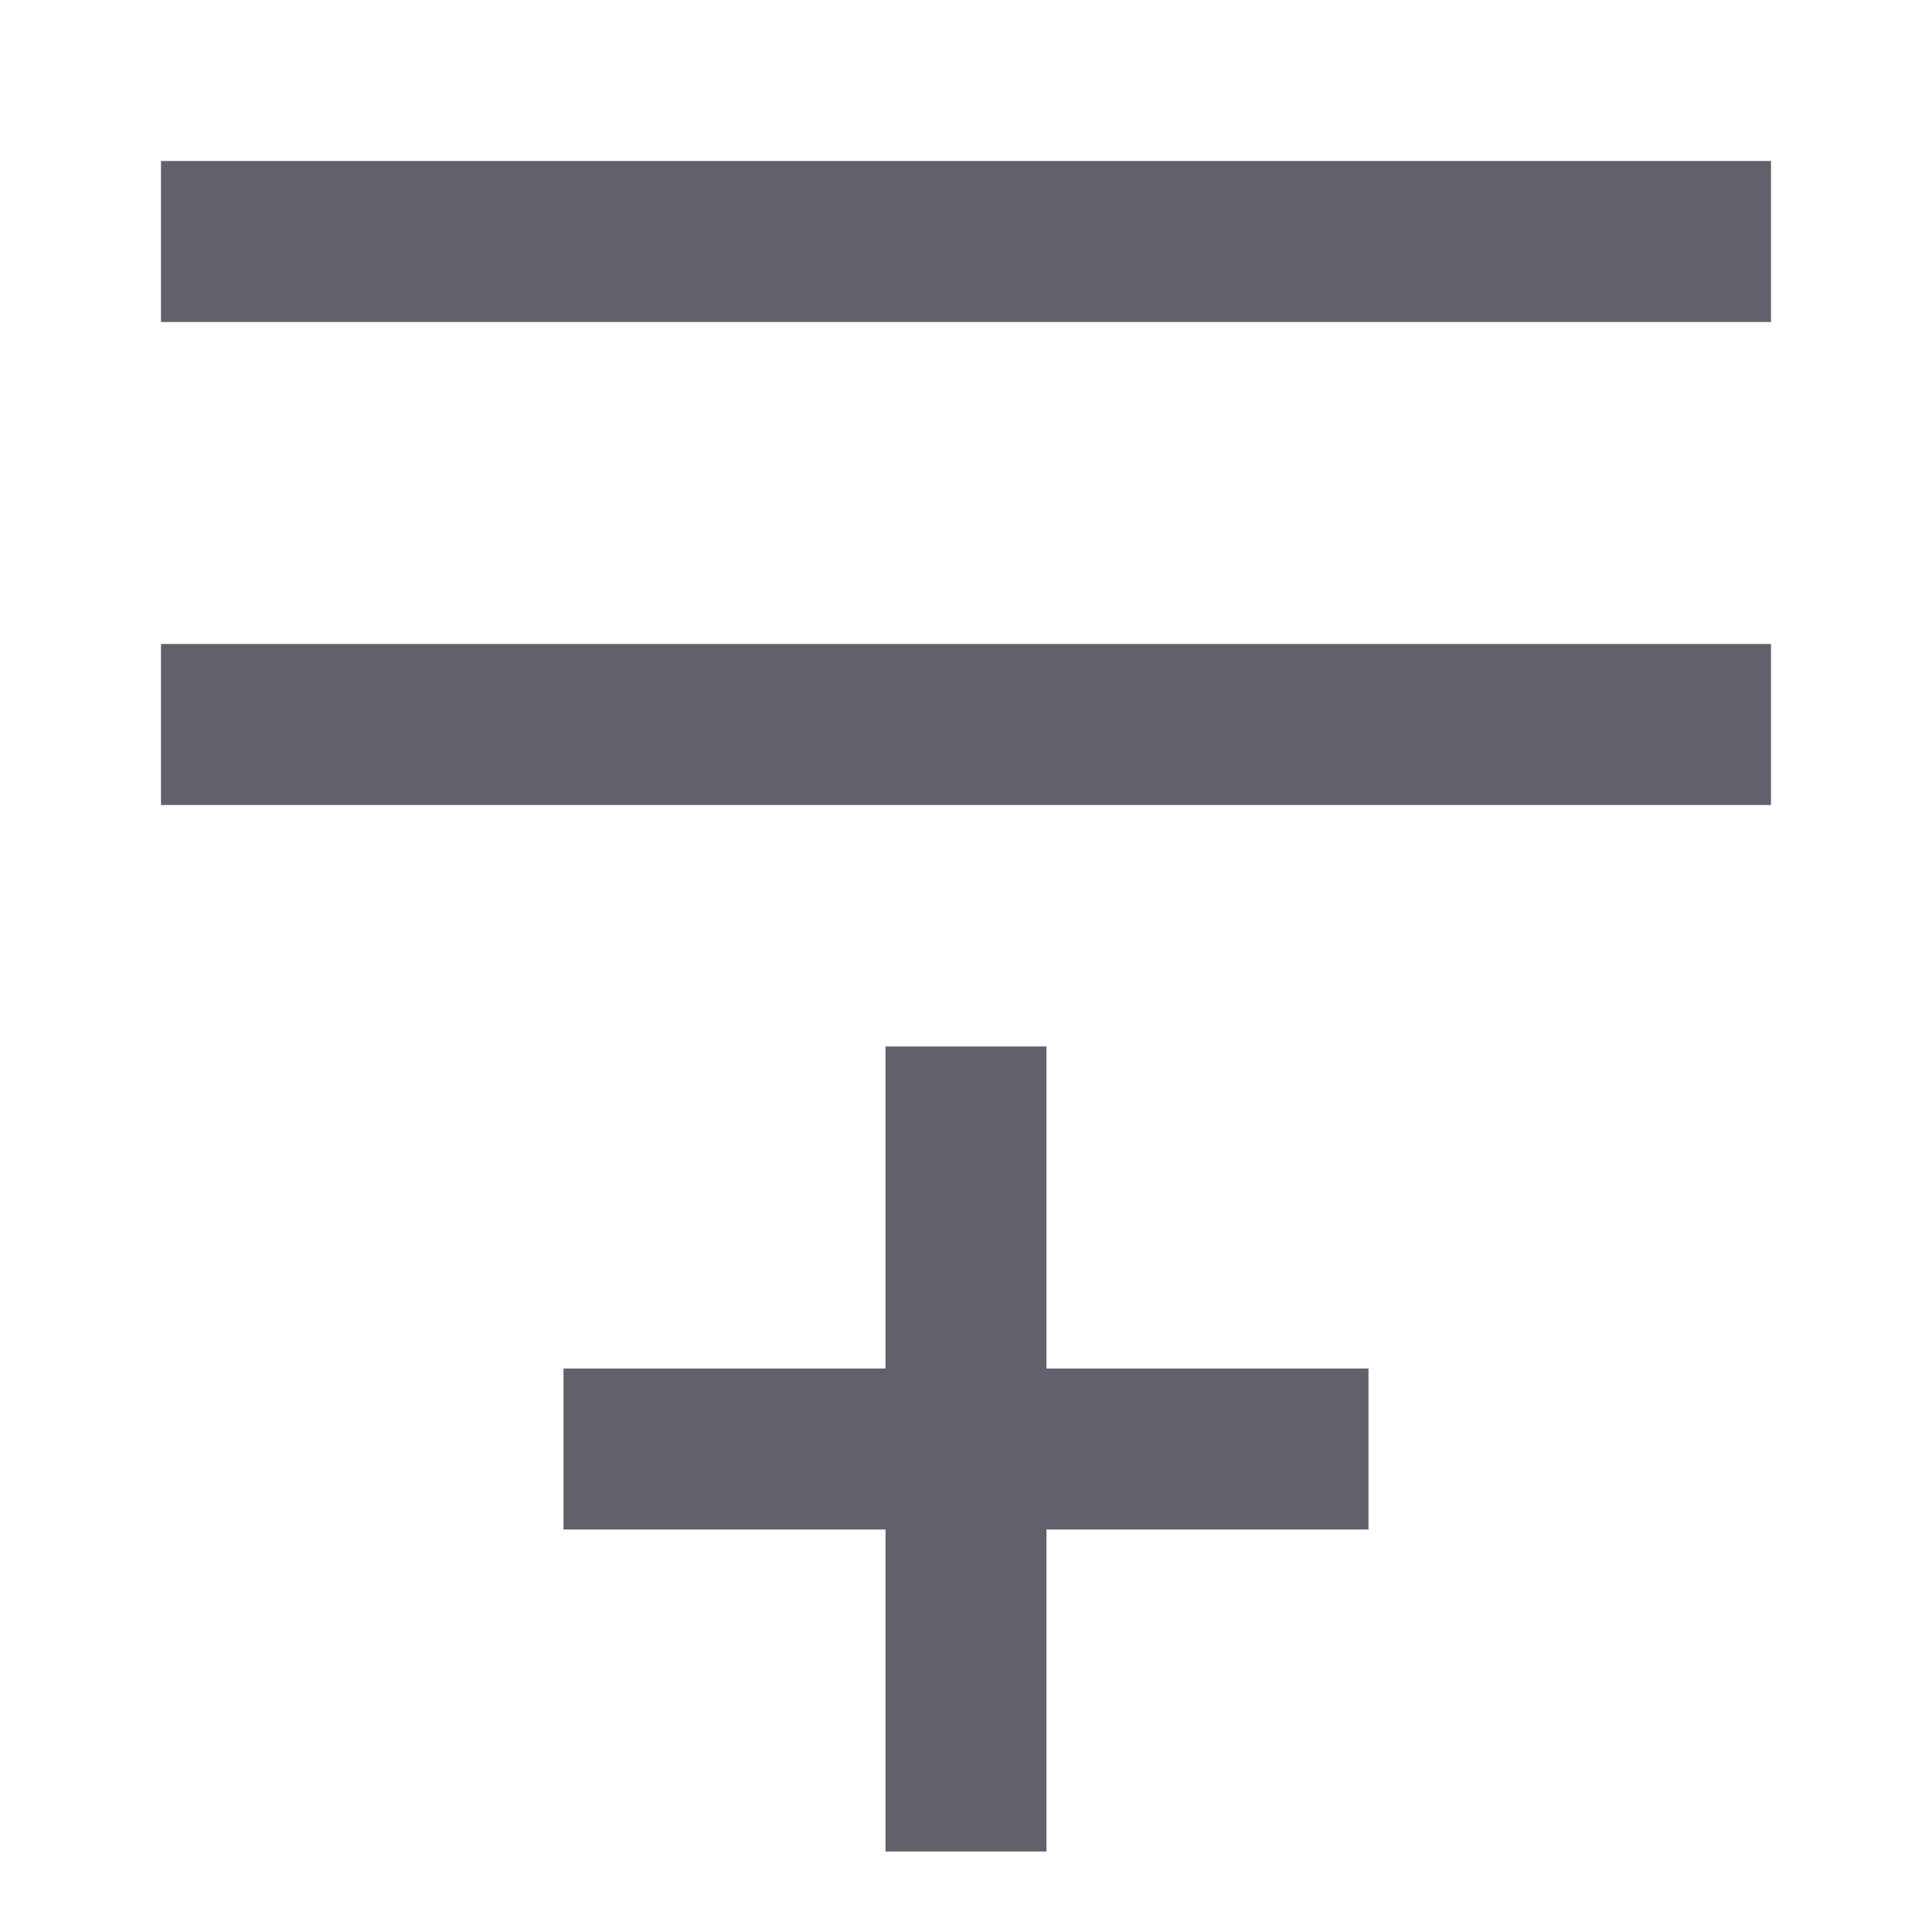 <svg xmlns="http://www.w3.org/2000/svg" height="24" width="24" viewBox="0 0 24 24"><path fill-rule="evenodd" clip-rule="evenodd" d="M22 8L2 8V10L22 10V8Z" fill="#61616b"></path> <path fill-rule="evenodd" clip-rule="evenodd" d="M22 4H2V2H22V4Z" fill="#61616b"></path> <path fill-rule="evenodd" clip-rule="evenodd" d="M13 23V13H11V23H13Z" fill="#61616b" data-color="color-2"></path> <path fill-rule="evenodd" clip-rule="evenodd" d="M17 17L7 17L7 19L17 19L17 17Z" fill="#61616b" data-color="color-2"></path></svg>